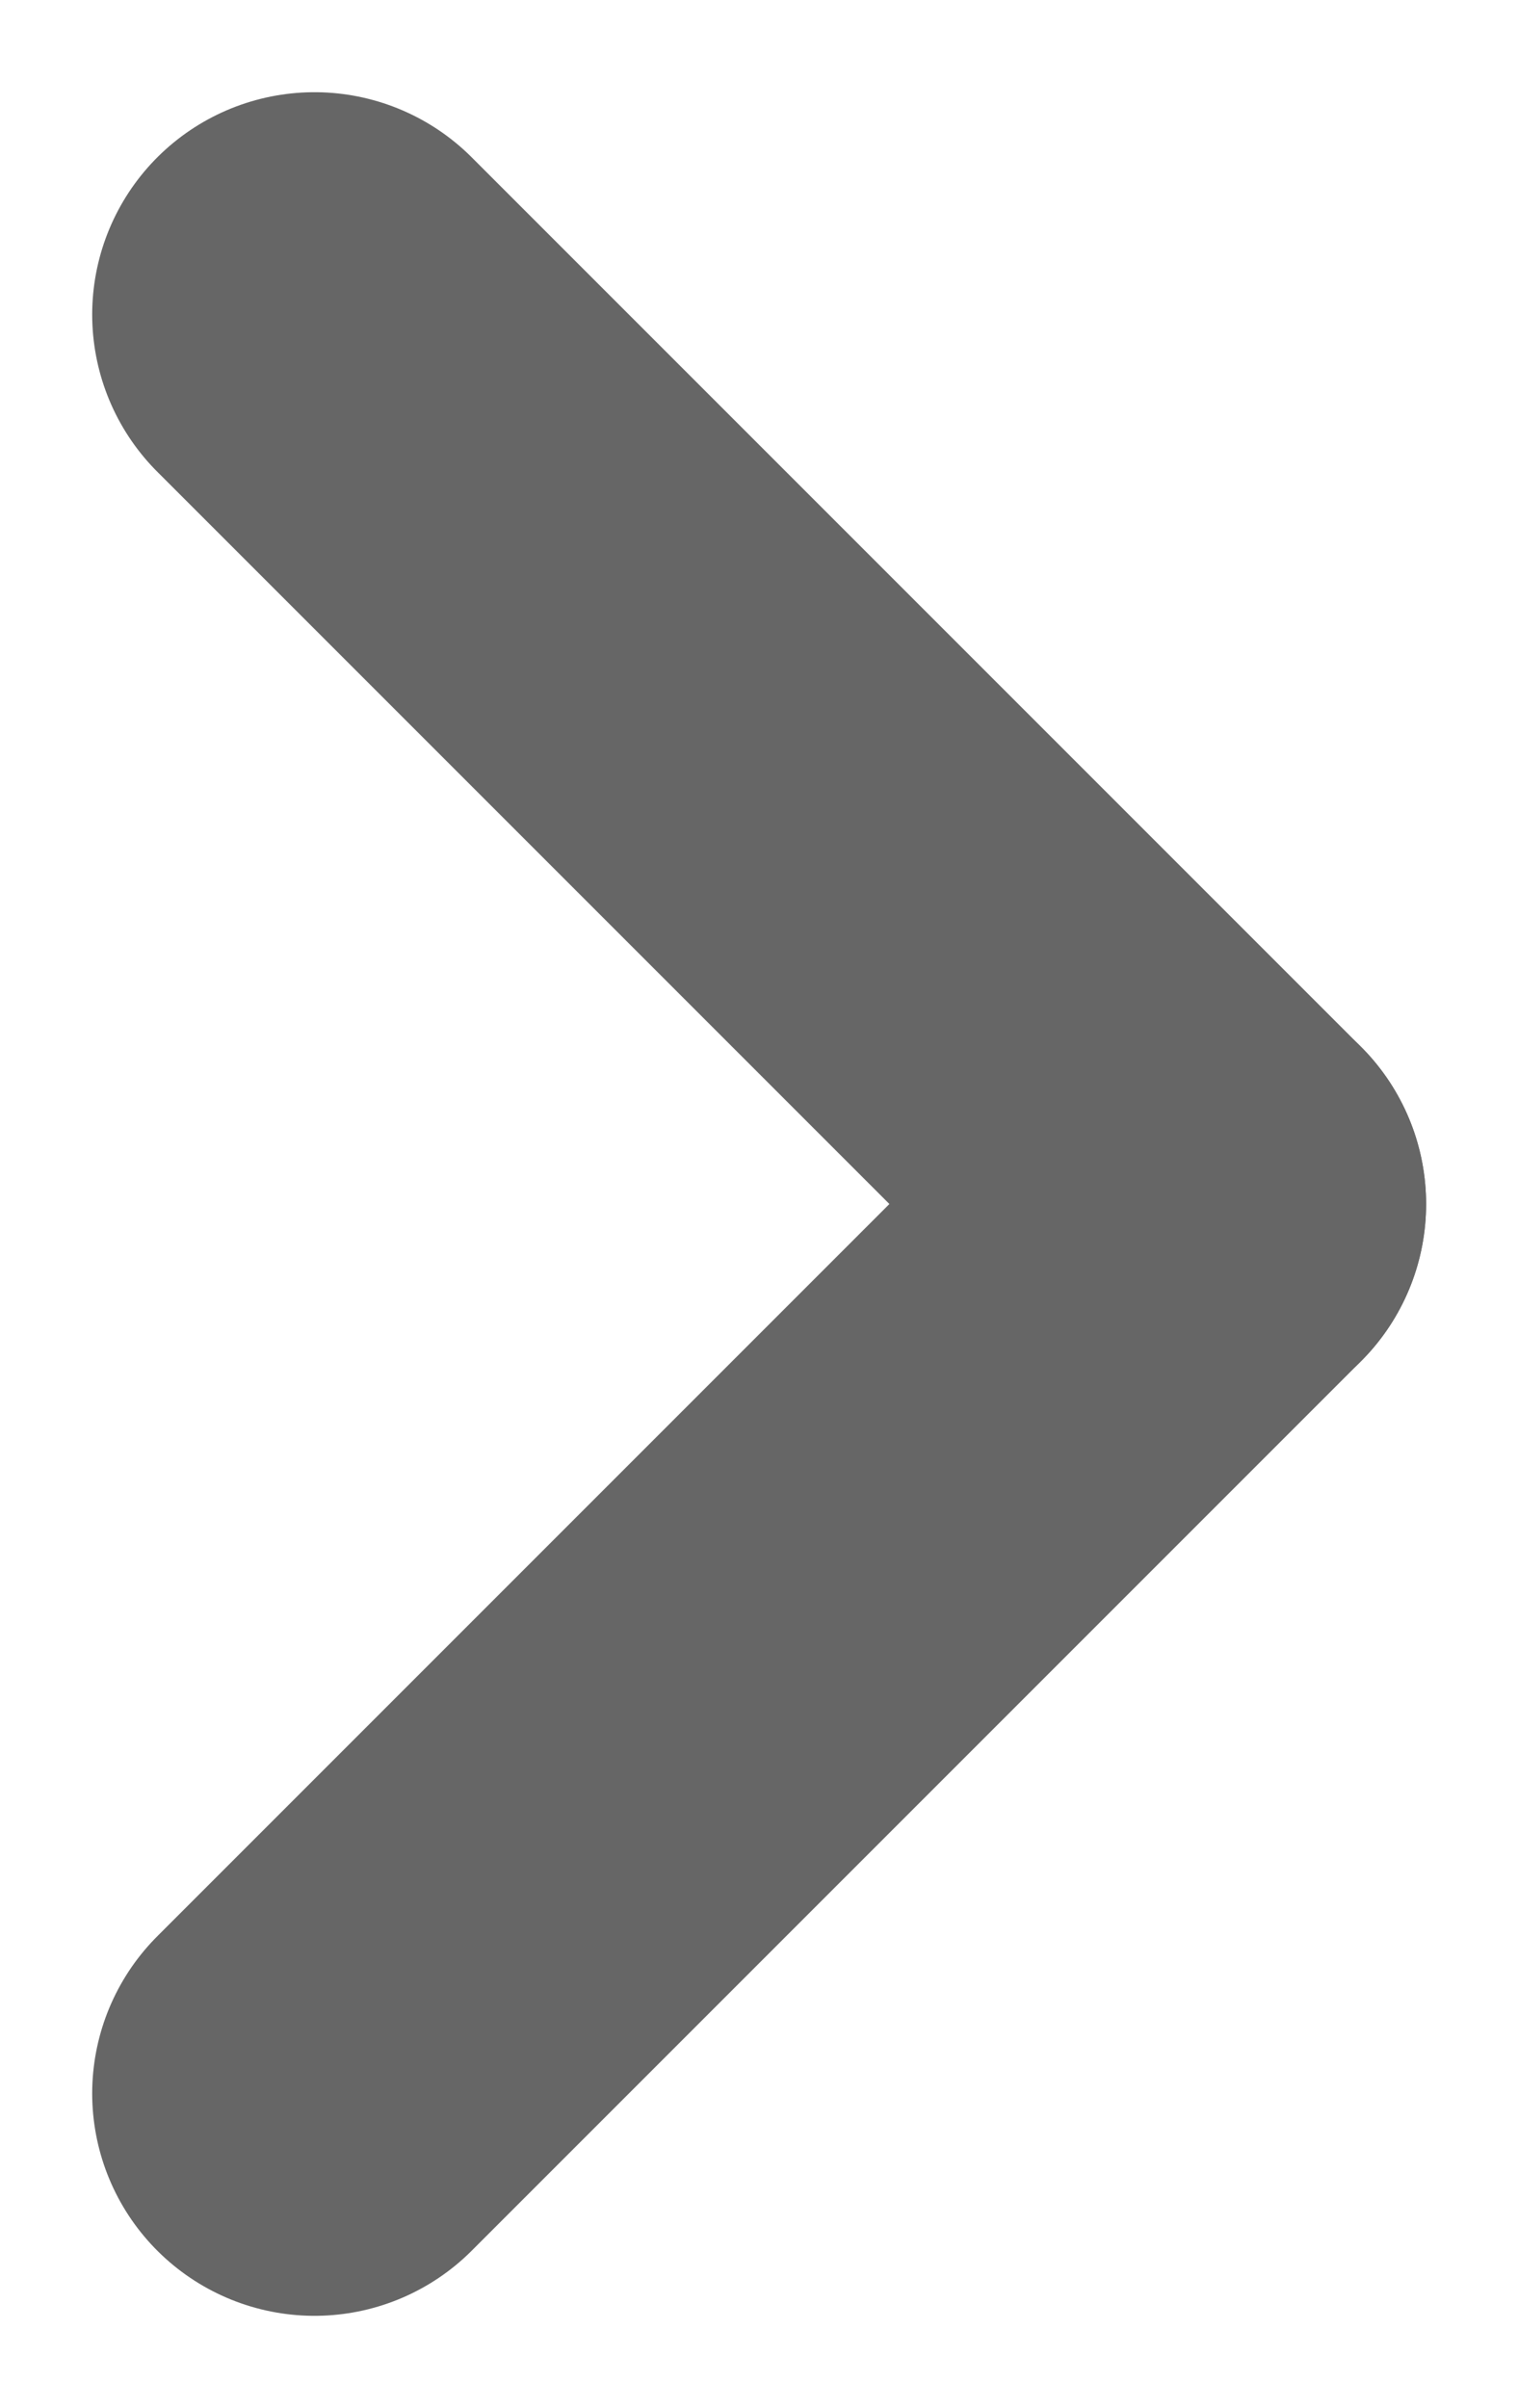 <svg xmlns="http://www.w3.org/2000/svg" width="5.121" height="8.121" viewBox="0 0 5.121 8.121">
  <g id="Group_3145" data-name="Group 3145" transform="translate(-183.439 -77.939)">
    <line id="Line_100" data-name="Line 100" x2="3" y2="3" transform="translate(184.5 79)" fill="none" stroke="#666" stroke-linecap="round" stroke-width="1.5"/>
    <line id="Line_101" data-name="Line 101" y1="3" x2="3" transform="translate(184.5 82)" fill="none" stroke="#666" stroke-linecap="round" stroke-width="1.5"/>
  </g>
</svg>

